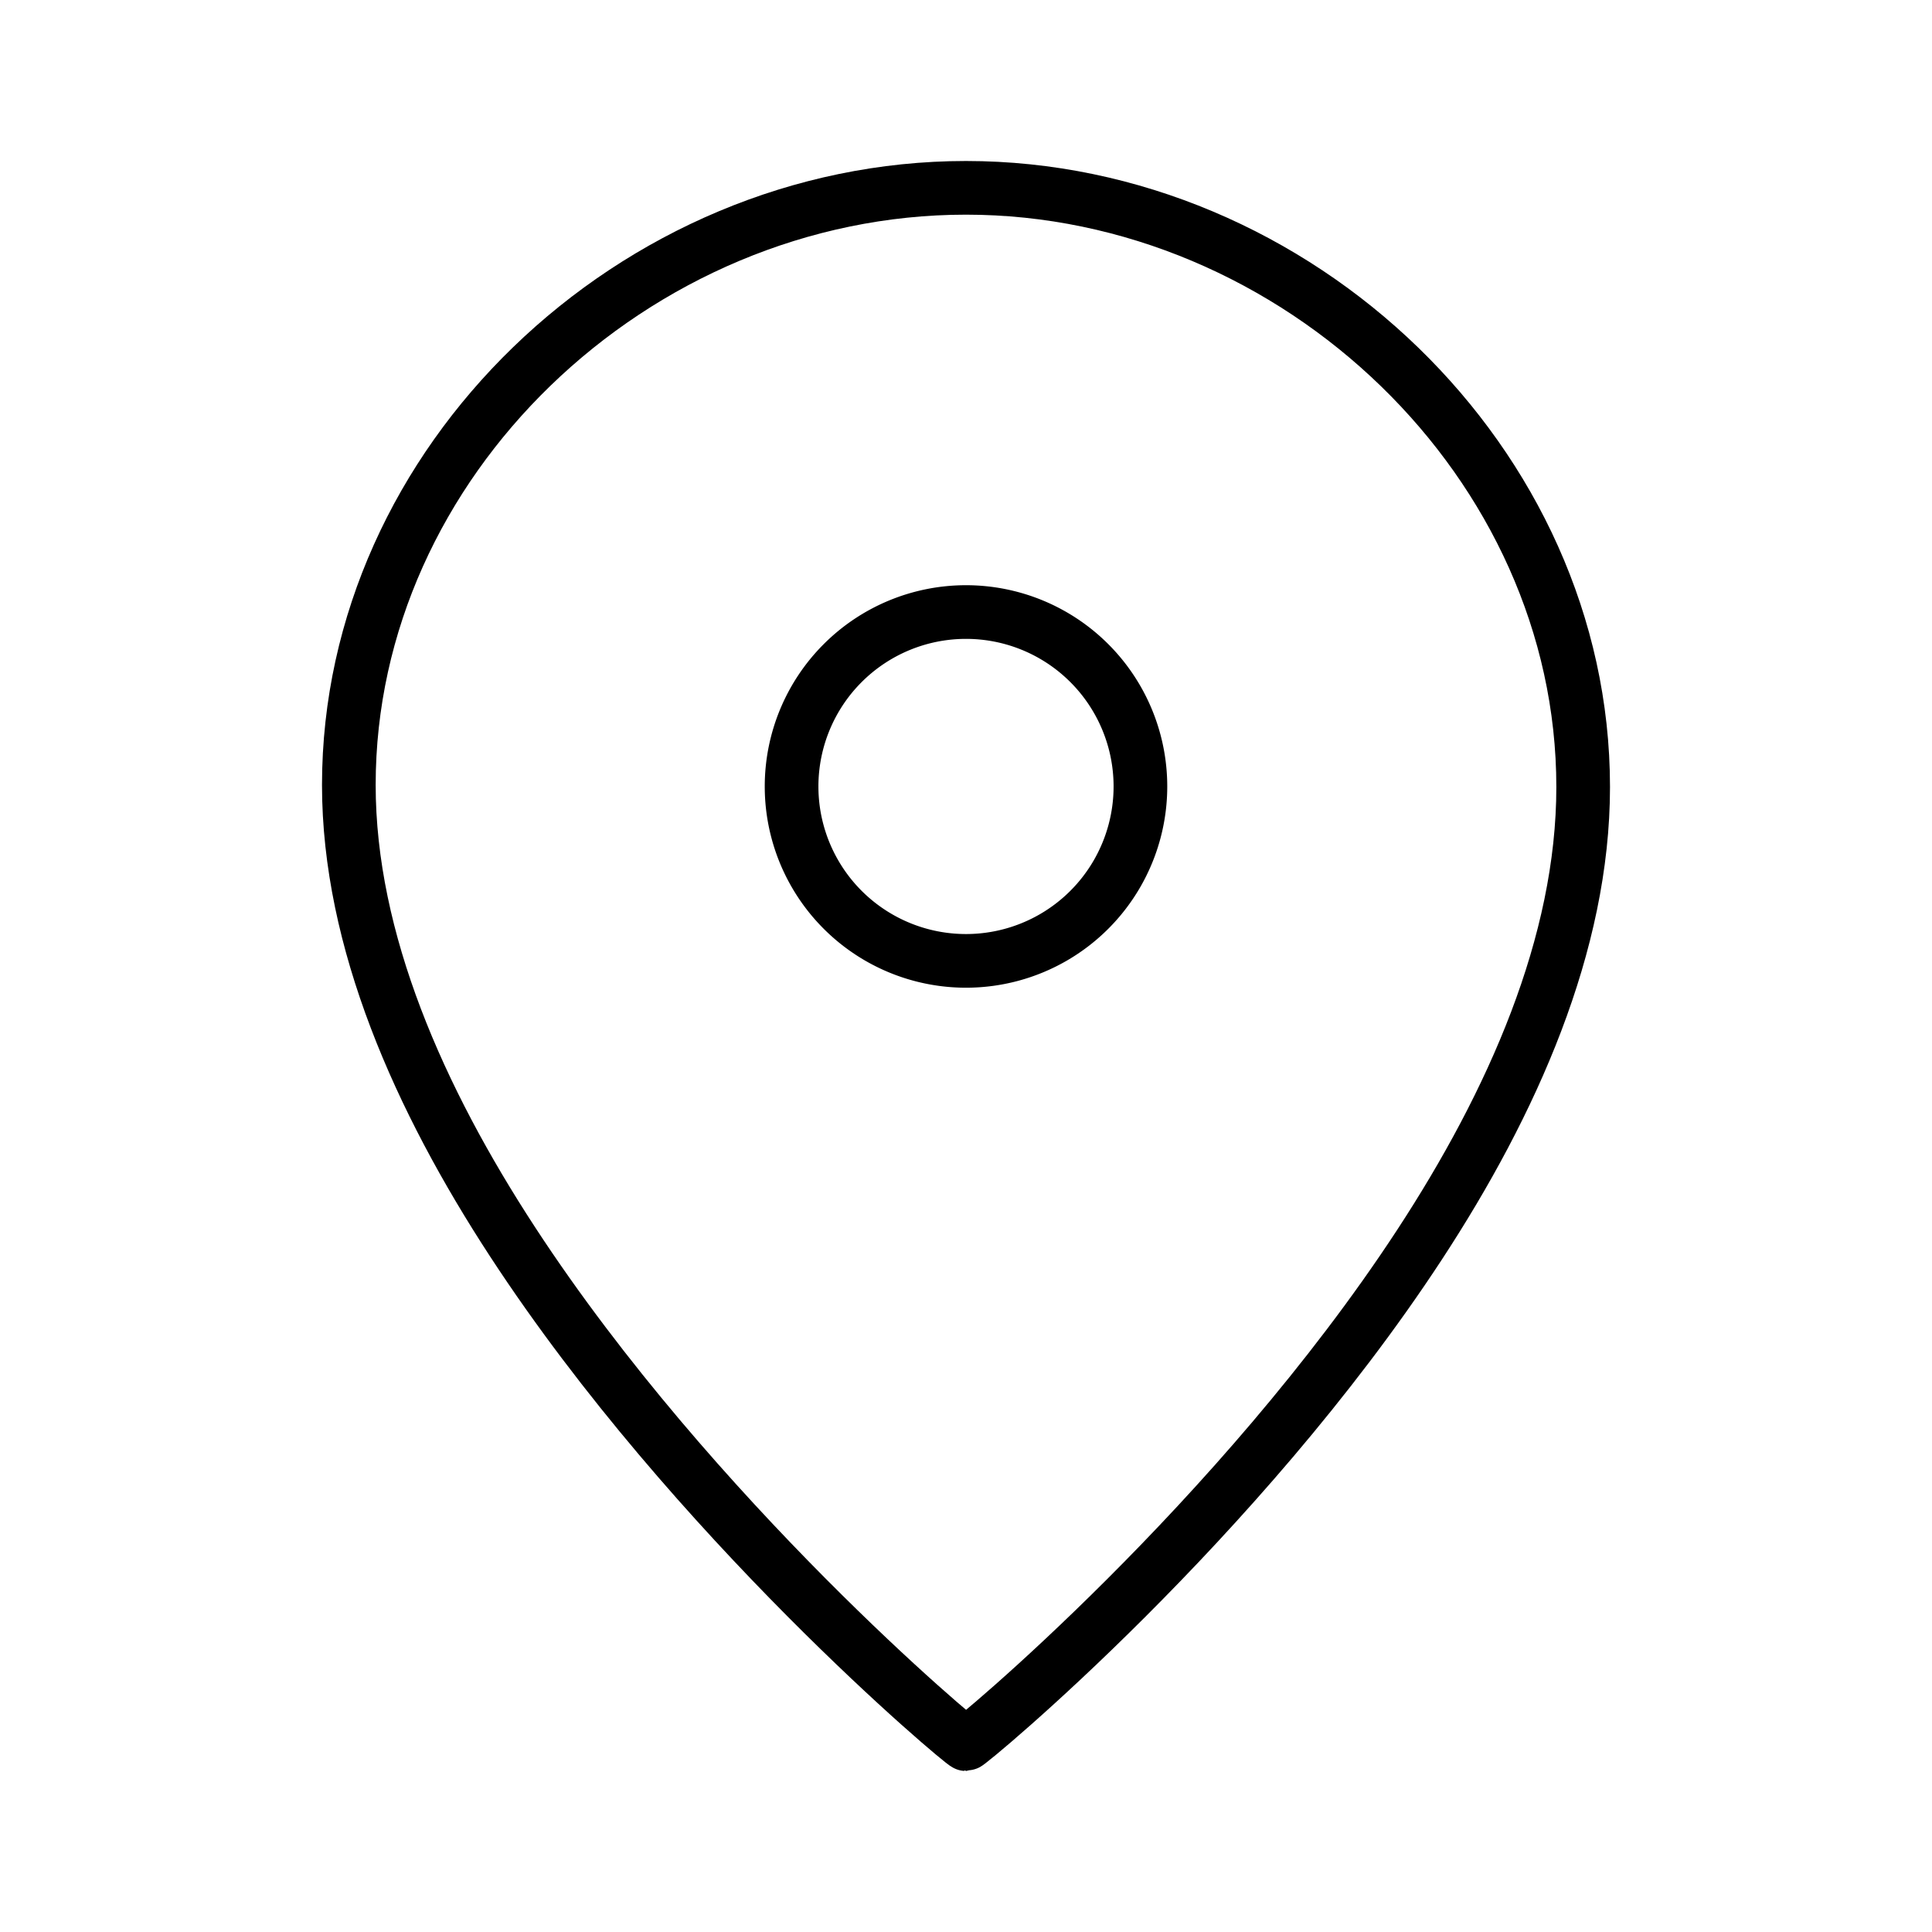 <svg xmlns="http://www.w3.org/2000/svg" viewBox="0 0 1024 1024"><path fill="none" stroke="#000" stroke-width="28.444" d="M512 324.395A92.444 92.444 0 0 1 604.444 416.839 92.444 92.444 0 0 1 512 509.284 92.444 92.444 0 0 1 419.556 416.839 92.444 92.444 0 0 1 512 324.395z"></path><path fill="none" stroke="#000" stroke-width="28.444" d="M512 99.556C599.659 99.556 681.899 136.22 742.016 194.66 801.28 252.267 839.111 331.122 839.111 417.138 839.111 500.274 801.621 584.484 752.327 659.798 656.527 806.18 513.692 924.443 512 924.443 510.308 924.444 367.488 804.907 271.687 658.212 222.393 582.734 184.89 498.596 184.89 416.036 184.889 330.112 222.649 251.598 281.813 194.276 341.952 136.007 424.263 99.556 512 99.556Z"></path></svg>